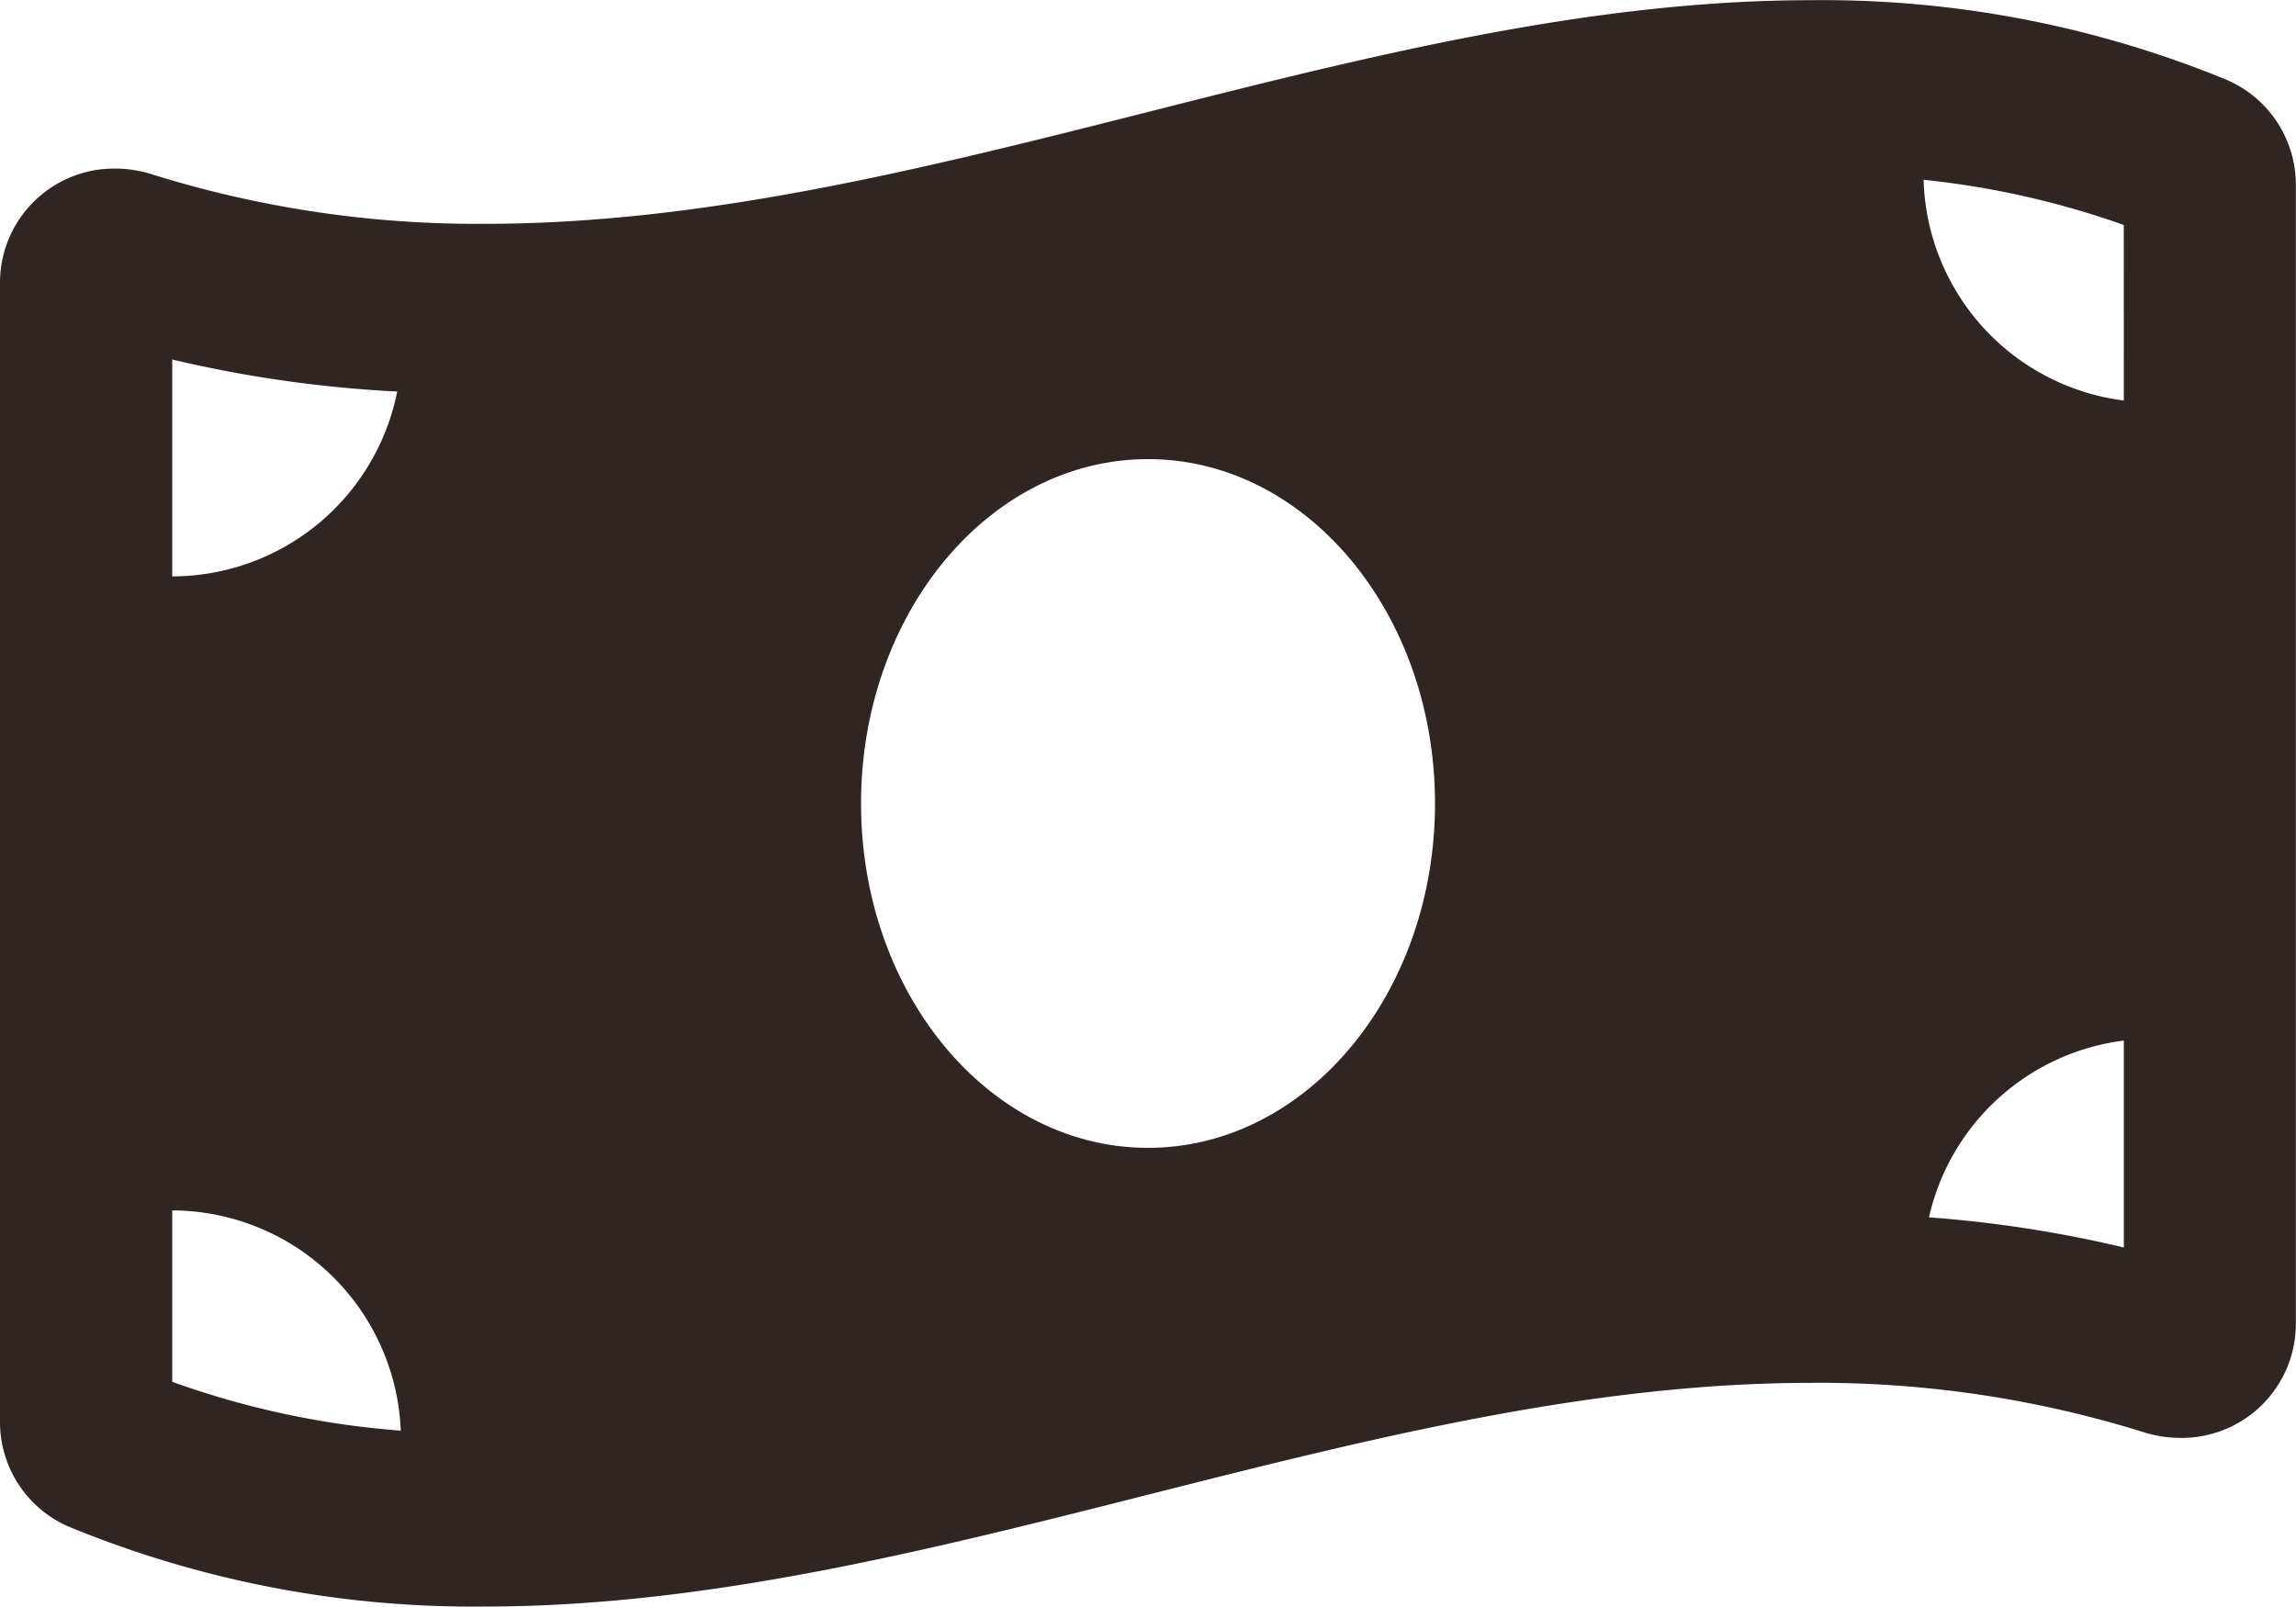 <svg xmlns="http://www.w3.org/2000/svg" width="45.715" height="32" viewBox="0 0 45.715 32">
  <path id="Icon_awesome-money-bill-wave" data-name="Icon awesome-money-bill-wave" d="M44.369,3.854a21.152,21.152,0,0,0-8.315-1.6c-8.8,0-17.6,4.453-26.393,4.453a21.672,21.672,0,0,1-6.618-.98A2.442,2.442,0,0,0,2.3,5.607,2.273,2.273,0,0,0,0,7.879V30.541a2.272,2.272,0,0,0,1.346,2.1,21.141,21.141,0,0,0,8.315,1.6c8.8,0,17.6-4.454,26.394-4.454a21.672,21.672,0,0,1,6.618.98,2.442,2.442,0,0,0,.739.116,2.273,2.273,0,0,0,2.3-2.272V5.959a2.274,2.274,0,0,0-1.346-2.105ZM3.429,9.409a24.857,24.857,0,0,0,4.48.638,4.577,4.577,0,0,1-4.48,3.681Zm0,20.357V26.353a4.57,4.57,0,0,1,4.551,4.386A17.256,17.256,0,0,1,3.429,29.766Zm19.429-4.659c-3.156,0-5.714-3.071-5.714-6.857s2.559-6.857,5.714-6.857,5.714,3.07,5.714,6.857S26.012,25.107,22.857,25.107Zm19.429,1.984a24.559,24.559,0,0,0-3.88-.6,4.562,4.562,0,0,1,3.88-3.52Zm0-16.865A4.562,4.562,0,0,1,38.3,5.83a17.17,17.17,0,0,1,3.986.9Z" transform="translate(0 -2.25)" fill="#2f2523"/>
</svg>
